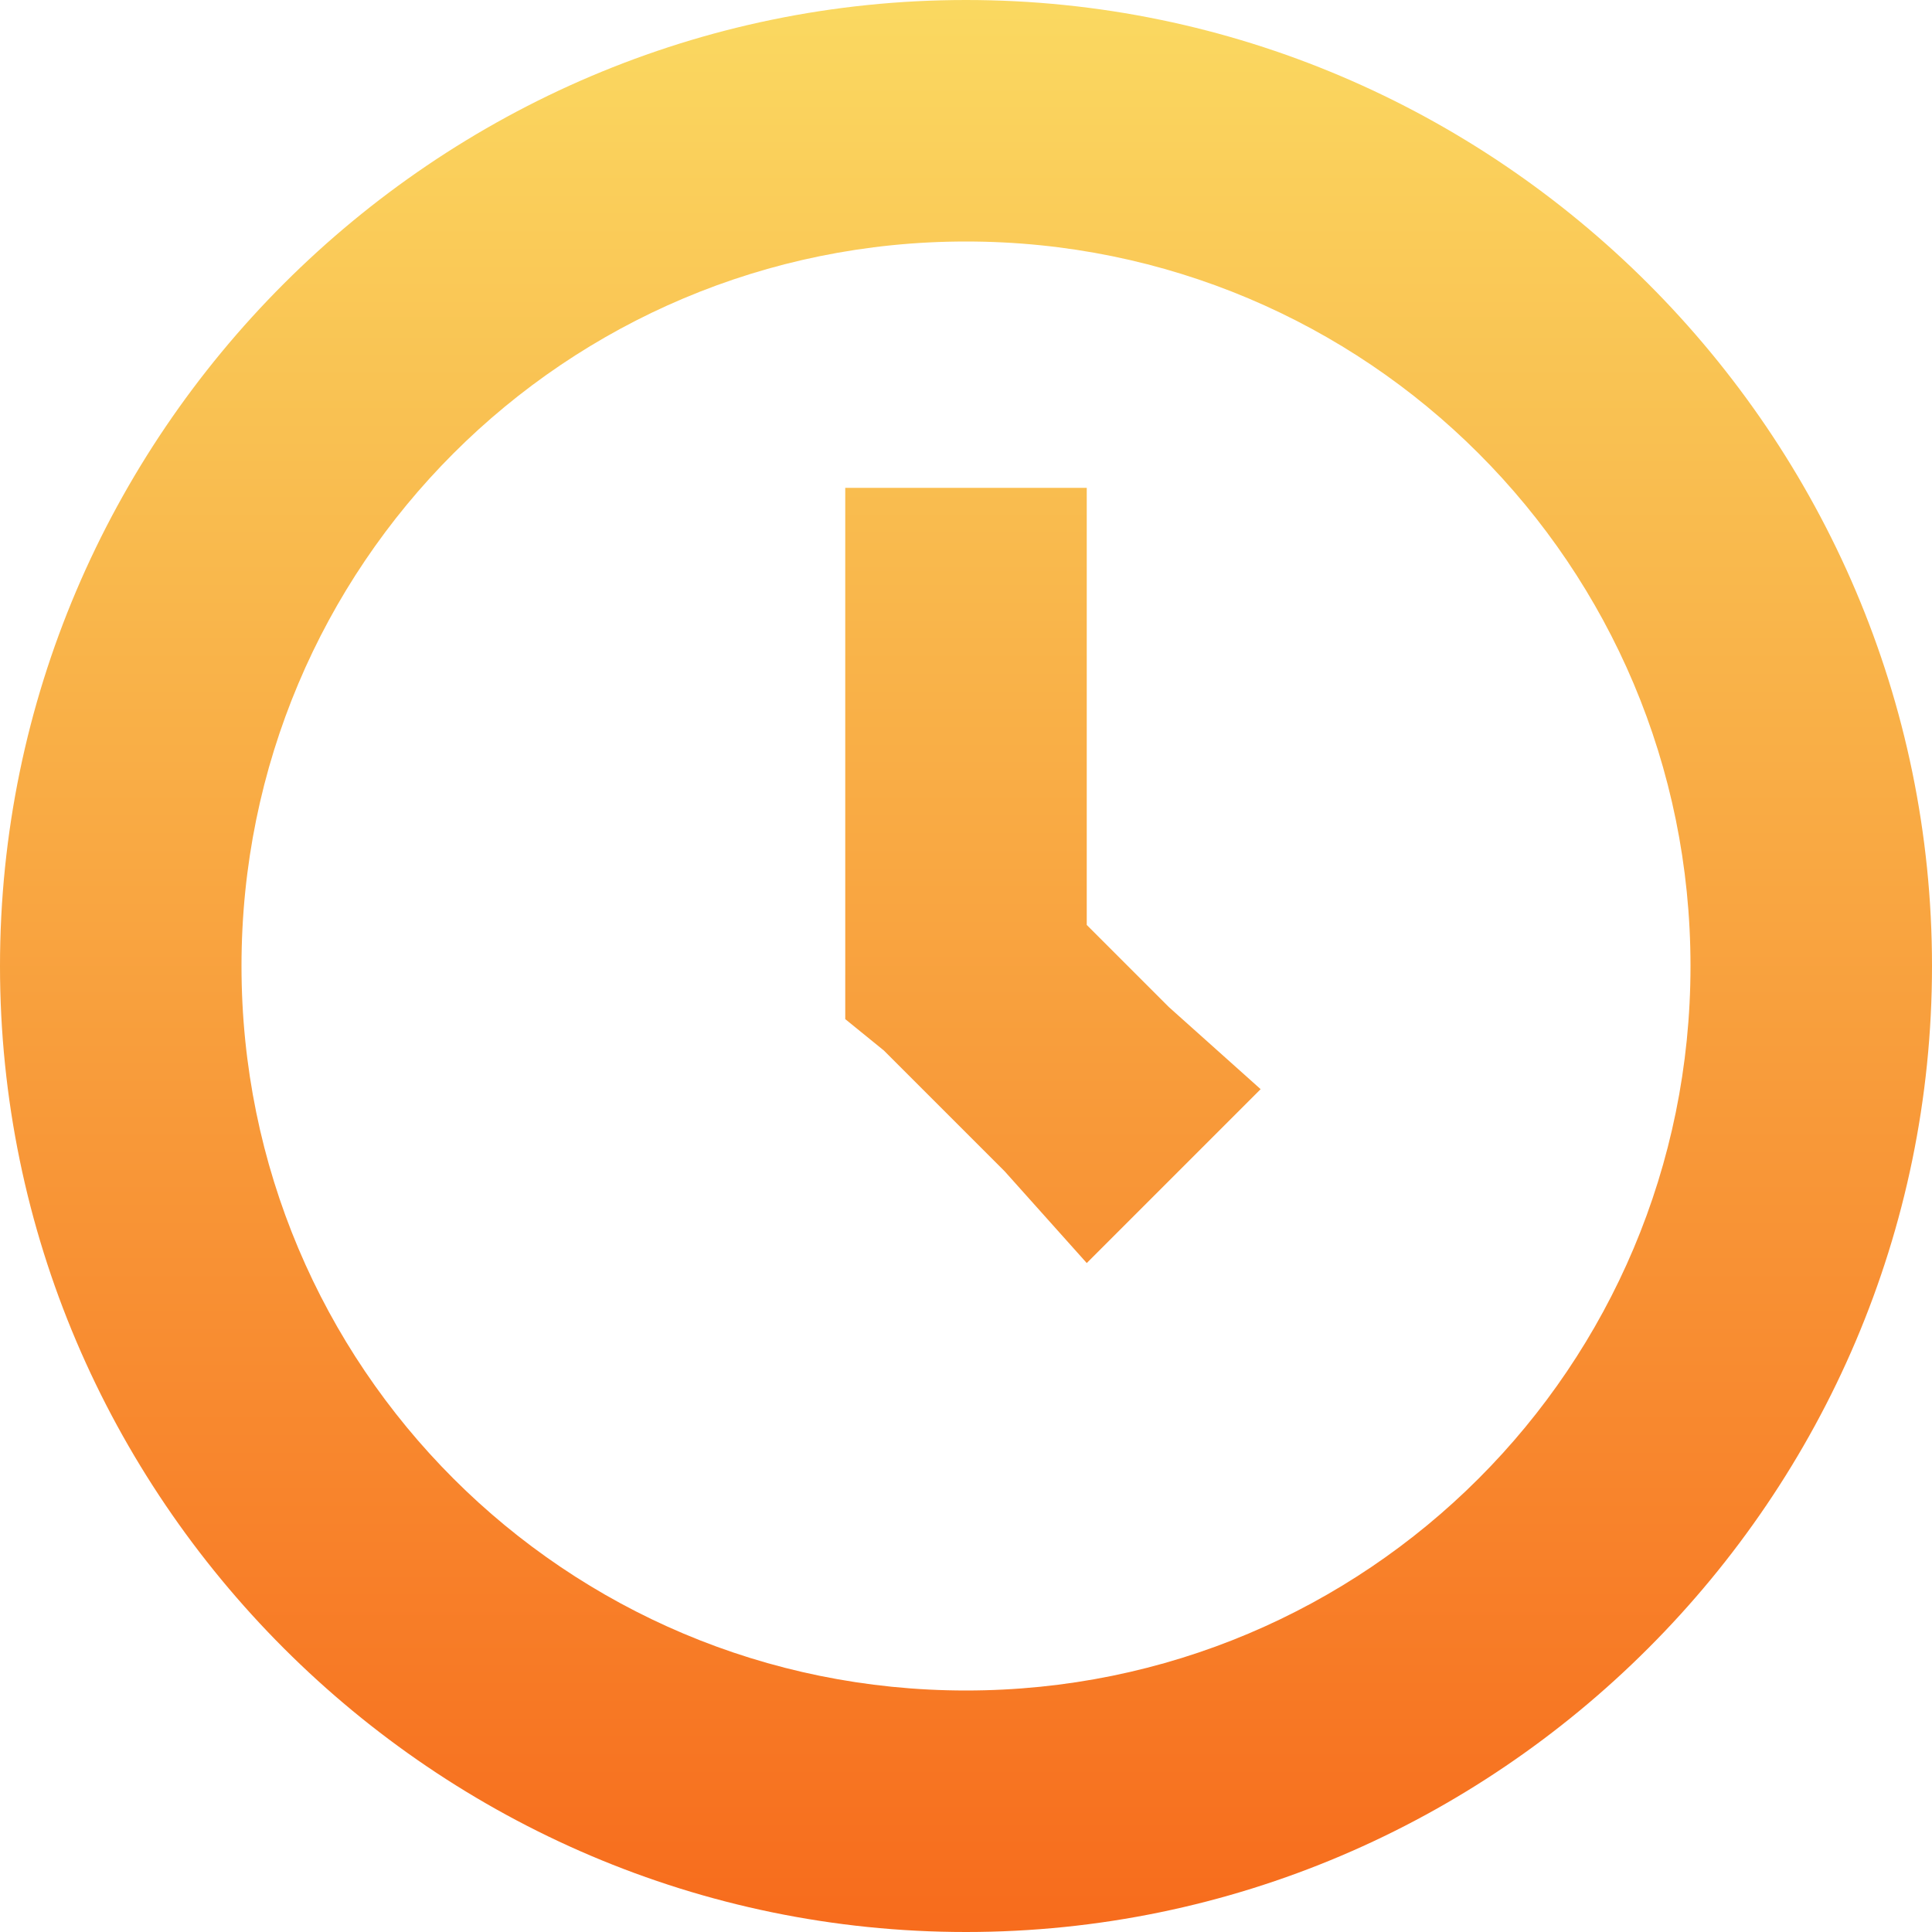 <?xml version="1.0" encoding="UTF-8"?>
<svg width="8px" height="8px" viewBox="0 0 8 8" version="1.1" xmlns="http://www.w3.org/2000/svg" xmlns:xlink="http://www.w3.org/1999/xlink">
    <!-- Generator: Sketch 50.2 (55047) - http://www.bohemiancoding.com/sketch -->
    <title>Slice 1</title>
    <desc>Created with Sketch.</desc>
    <defs>
        <linearGradient x1="50%" y1="0%" x2="50%" y2="100%" id="linearGradient-1">
            <stop stop-color="#FAD961" offset="0%"></stop>
            <stop stop-color="#F76B1C" offset="100%"></stop>
        </linearGradient>
    </defs>
    <g id="Page-1" stroke="none" stroke-width="1" fill="none" fill-rule="evenodd">
        <g id="clock" fill="url(#linearGradient-1)" fill-rule="nonzero">
            <path d="M4,0 C1.8,0 0,1.8 0,4 C0,6.2 1.8,8 4,8 C6.2,8 8,6.2 8,4 C8,1.8 6.2,0 4,0 Z M4,1 C5.66,1 7,2.34 7,4 C7,5.66 5.66,7 4,7 C2.34,7 1,5.66 1,4 C1,2.34 2.34,1 4,1 Z M3.5,2 L3.5,4.22 L3.66,4.35 L4.16,4.85 L4.5,5.23 L5.22,4.51 L4.84,4.17 L4.5,3.83 L4.5,2.02 L3.5,2.02 L3.5,2 Z" id="Shape"></path>
        </g>
    </g>
</svg>